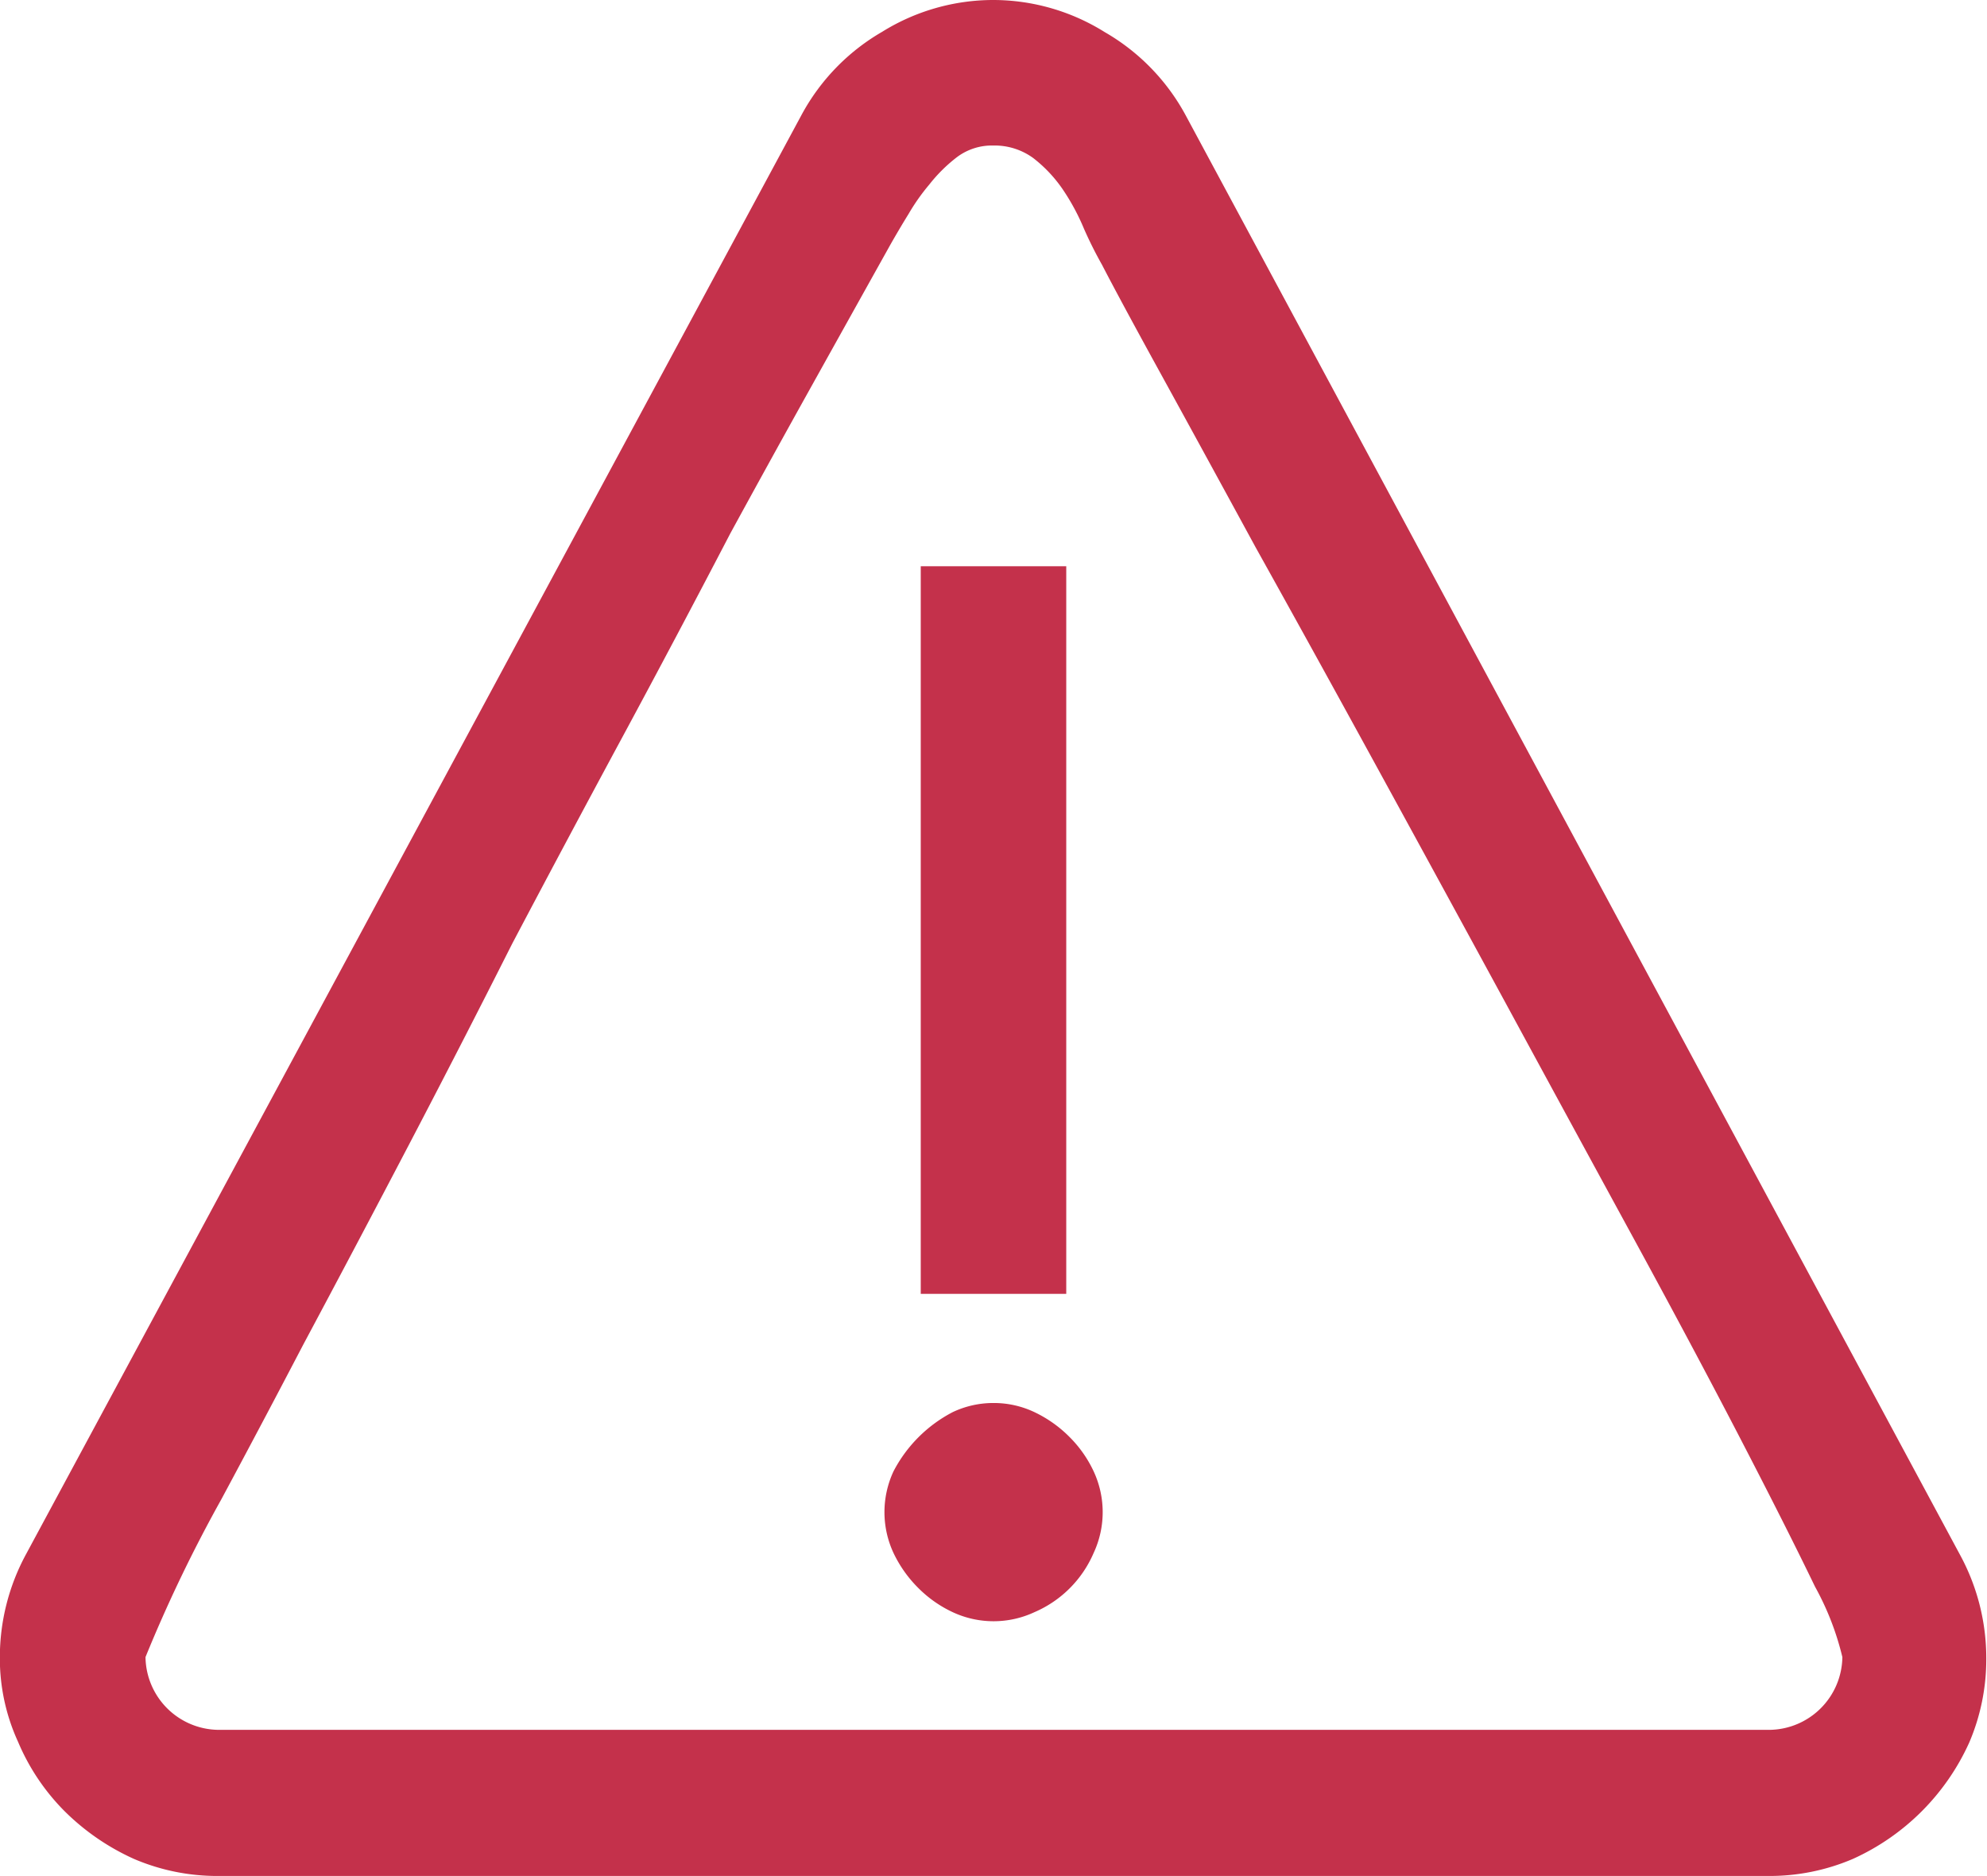 <svg xmlns="http://www.w3.org/2000/svg" width="13.656" height="12.891" viewBox="0 0 13.656 12.891"><defs><style>.a{fill:#c4314b;}</style></defs><path class="a" d="M7.508.109a1.448,1.448,0,0,0-.766.219A1.459,1.459,0,0,0,6.188.9L.859,10.789a1.486,1.486,0,0,0-.18.711,1.374,1.374,0,0,0,.125.578,1.5,1.5,0,0,0,.32.477,1.619,1.619,0,0,0,.477.328A1.453,1.453,0,0,0,2.18,13H12.836a1.453,1.453,0,0,0,.578-.117,1.6,1.6,0,0,0,.8-.8,1.453,1.453,0,0,0,.117-.578,1.485,1.485,0,0,0-.18-.711L8.828.9a1.459,1.459,0,0,0-.555-.57A1.448,1.448,0,0,0,7.508.109Zm0,9.641a.652.652,0,0,0-.281.063.956.956,0,0,0-.406.406.664.664,0,0,0,0,.562.857.857,0,0,0,.172.242.827.827,0,0,0,.234.164.664.664,0,0,0,.563,0,.775.775,0,0,0,.406-.406.664.664,0,0,0,0-.562.825.825,0,0,0-.164-.234.858.858,0,0,0-.242-.172A.652.652,0,0,0,7.508,9.75Zm0-8.641a.45.45,0,0,1,.273.086.95.95,0,0,1,.2.211,1.527,1.527,0,0,1,.148.273,2.79,2.79,0,0,0,.125.25q.117.227.4.742t.656,1.2q.383.687.828,1.5t.891,1.633q.445.82.867,1.594t.742,1.391q.32.617.516,1.023a1.924,1.924,0,0,1,.188.484.507.507,0,0,1-.5.5H2.18a.507.507,0,0,1-.5-.5A9.872,9.872,0,0,1,2.2,10.414q.281-.523.563-1.063.367-.687.727-1.375T4.2,6.594q.375-.711.75-1.406T5.7,3.773q.273-.5.547-.992T6.8,1.789q.062-.109.125-.211a1.406,1.406,0,0,1,.141-.2,1.064,1.064,0,0,1,.188-.187A.4.4,0,0,1,7.508,1.109ZM7.008,9h1V4h-1Z" transform="translate(-0.68 -0.109)"/></svg>